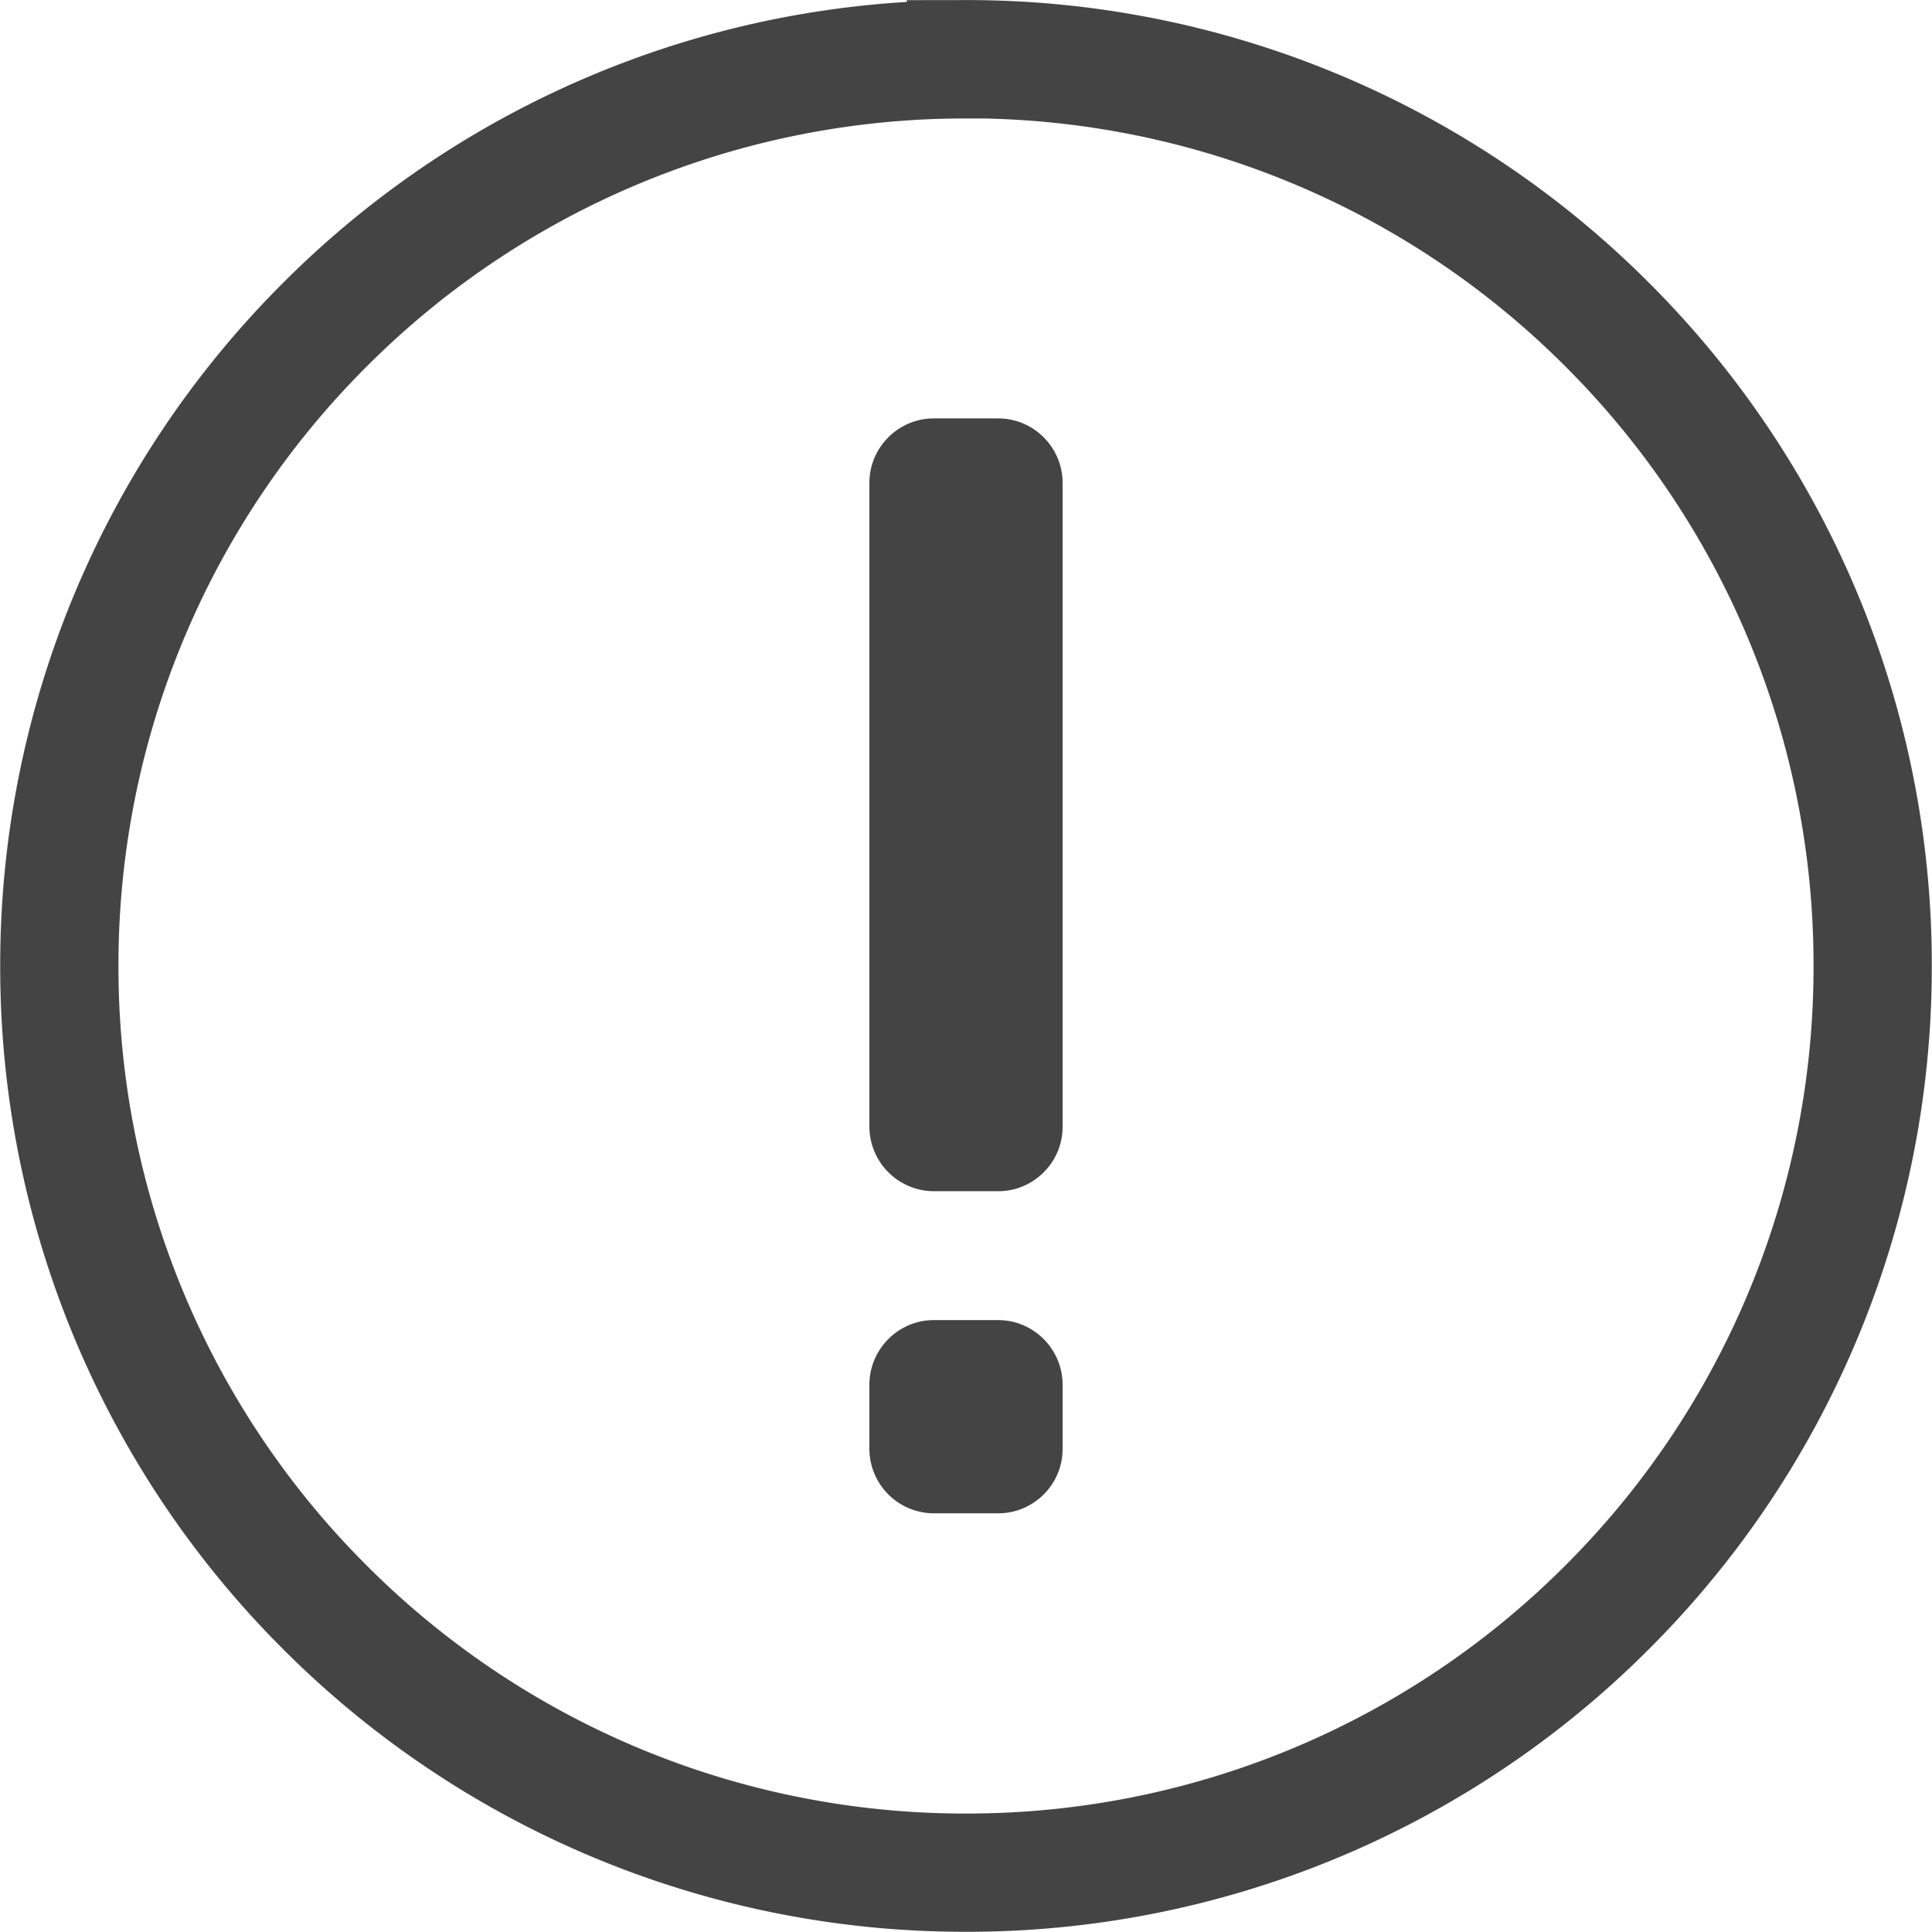<svg width="14" height="14" xmlns="http://www.w3.org/2000/svg">
    <g fill="none" fill-rule="evenodd">
        <path d="M7 .429a6.55 6.55 0 0 1 4.647 1.924A6.55 6.55 0 0 1 13.57 7a6.551 6.551 0 0 1-1.924 4.647A6.55 6.55 0 0 1 7 13.57a6.55 6.55 0 0 1-4.647-1.924A6.551 6.551 0 0 1 .43 7a6.55 6.55 0 0 1 1.924-4.647A6.55 6.55 0 0 1 7 .43z" stroke="#444" stroke-width=".857"/>
        <path d="M7.7 8.166c0 .256-.21.466-.466.466h-.468a.469.469 0 0 1-.466-.466V3.499c0-.257.21-.467.466-.467h.468c.256 0 .466.21.466.467v4.667zm0 2.334c0 .257-.21.466-.466.466h-.468A.468.468 0 0 1 6.3 10.5v-.466c0-.257.21-.468.466-.468h.468c.256 0 .466.211.466.468v.466z" fill="#444"/>
    </g>
</svg>
